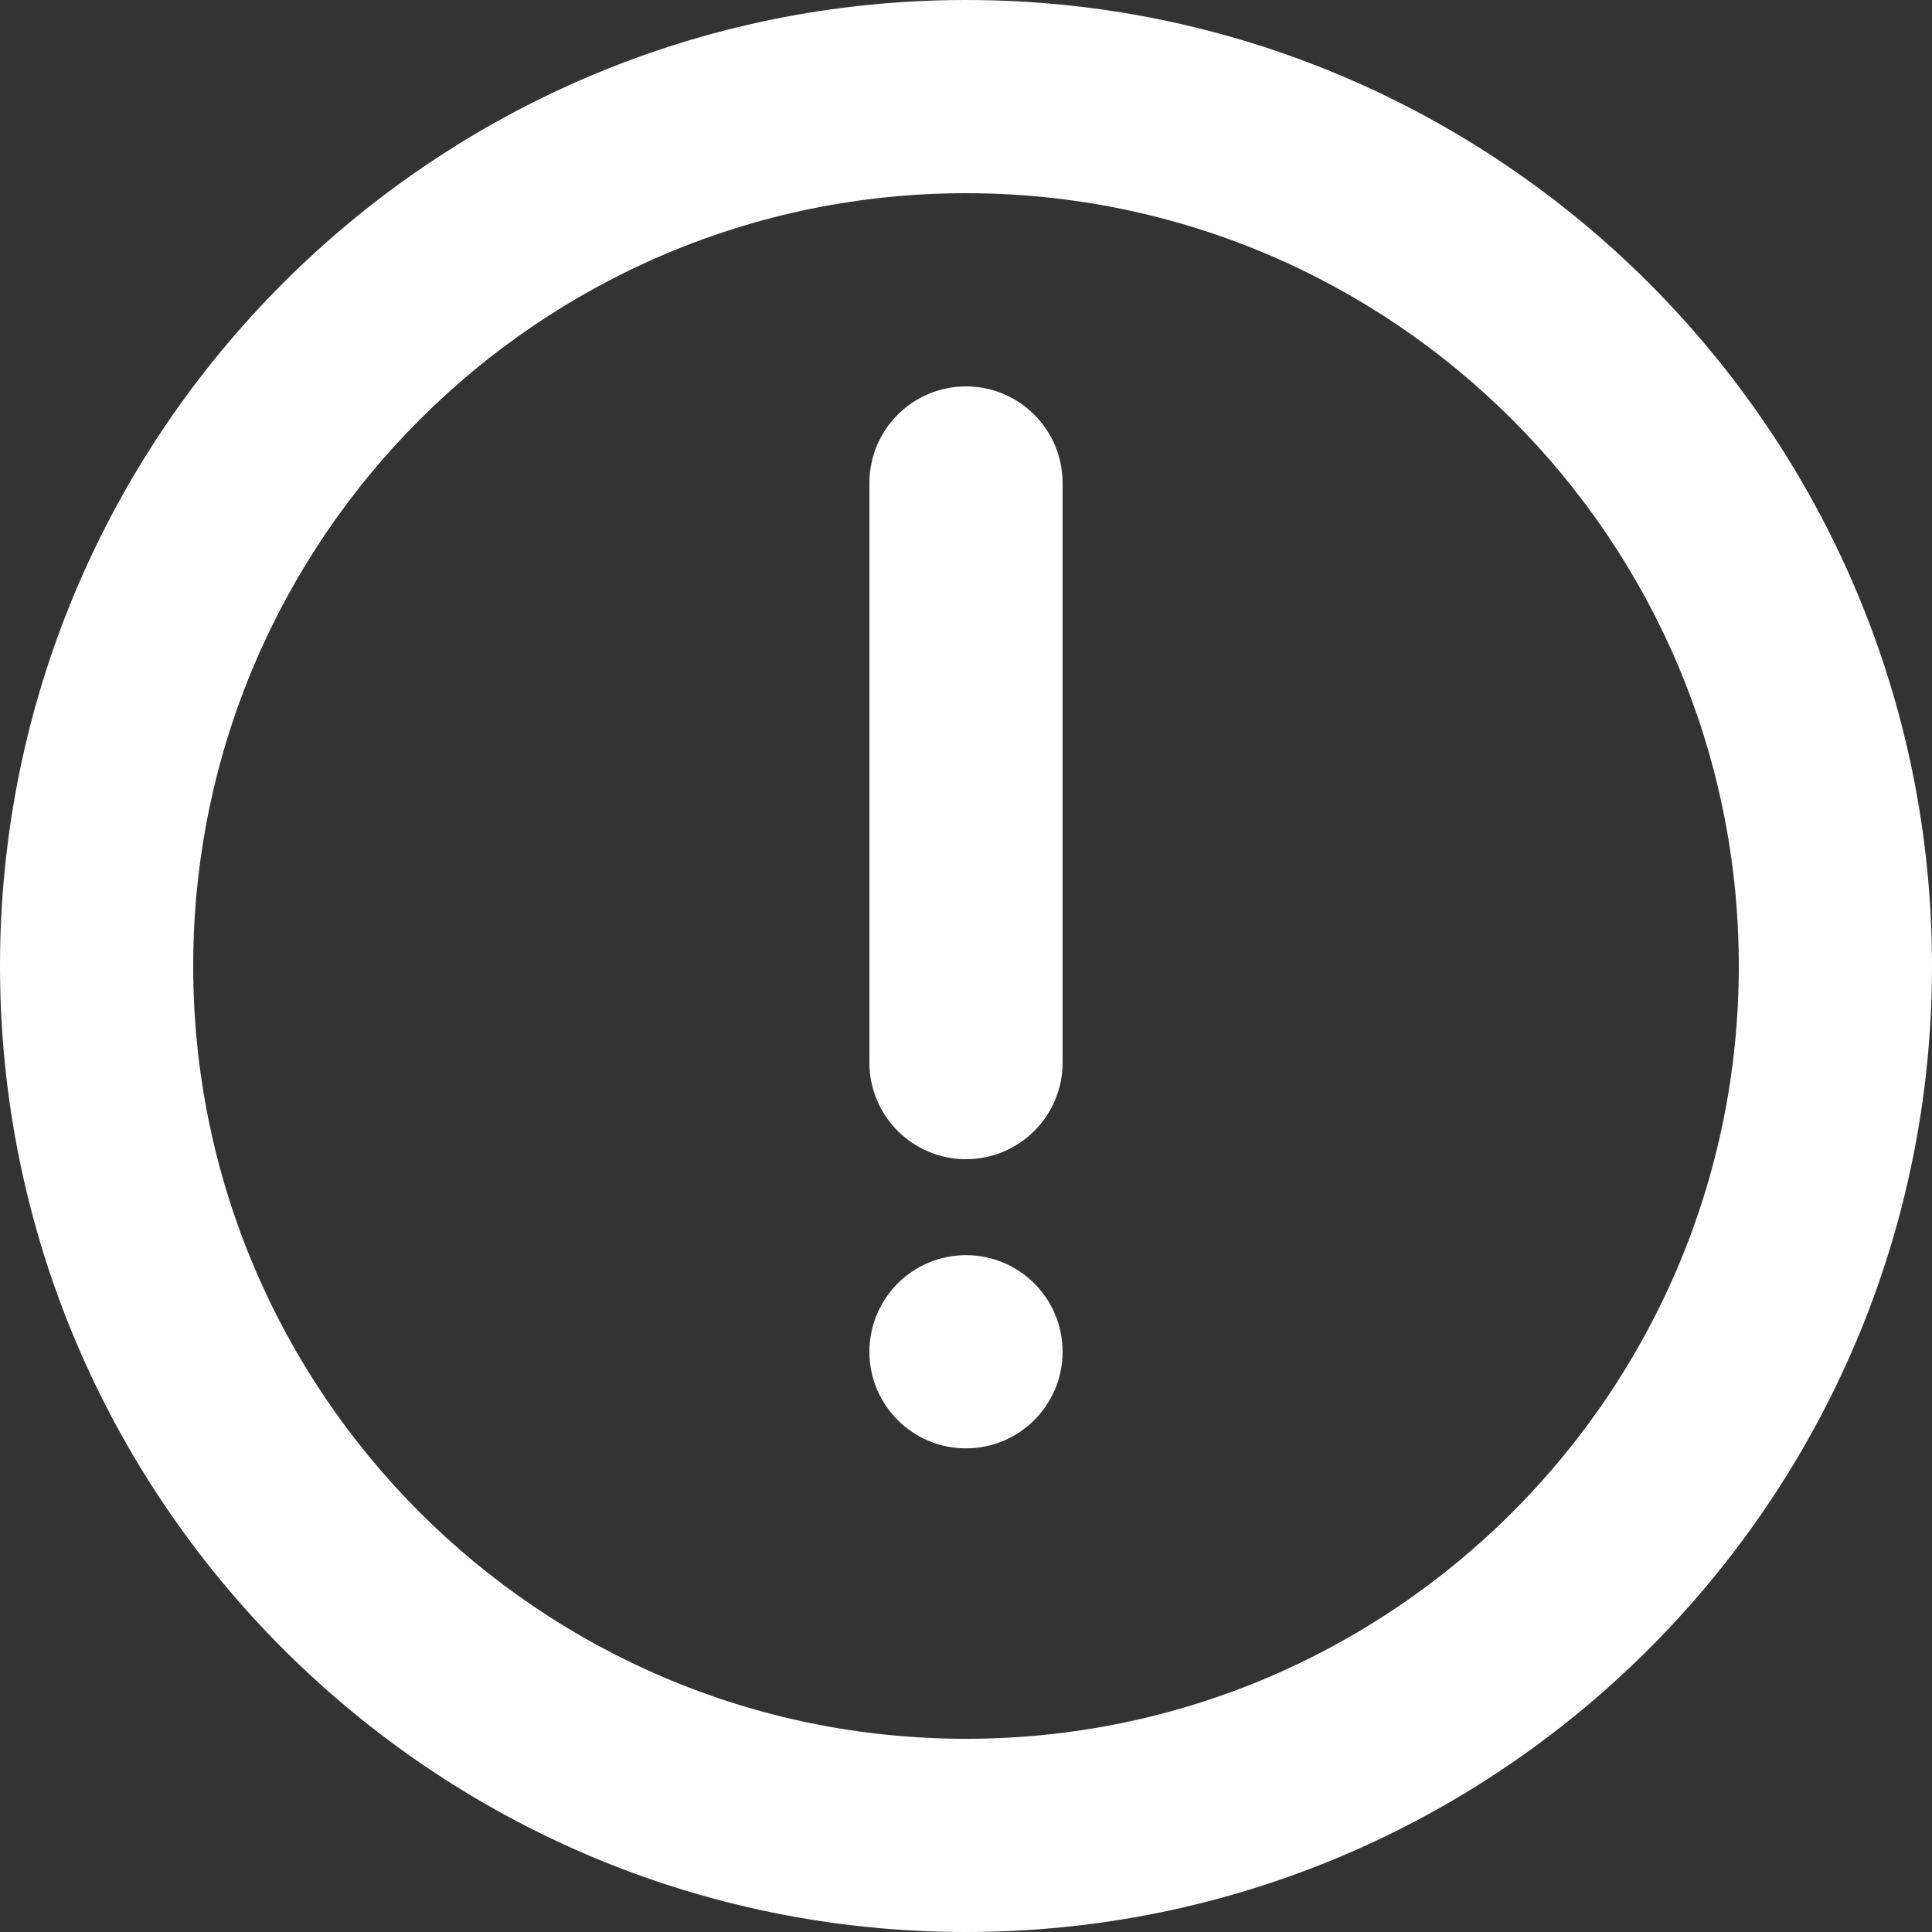 <svg width="18" height="18" viewBox="0 0 18 18" fill="none" xmlns="http://www.w3.org/2000/svg">
<rect x="0" y="0" width="18" height="18" fill="#333333" stroke="none"/>
<path d="M9 0C4.033 0 0 4.033 0 9C0 13.967 4.033 18 9 18C13.967 18 18 13.967 18 9C18 4.033 13.967 0 9 0ZM9 1.8C12.973 1.8 16.2 5.027 16.2 9C16.2 12.973 12.973 16.2 9 16.2C5.027 16.2 1.8 12.973 1.8 9C1.8 5.027 5.027 1.8 9 1.8ZM9 11.694C9.497 11.694 9.9 12.097 9.9 12.594C9.9 13.091 9.497 13.494 9 13.494C8.503 13.494 8.1 13.091 8.1 12.594C8.1 12.097 8.503 11.694 9 11.694ZM9.9 9.9V4.5C9.9 4.003 9.497 3.6 9 3.6C8.503 3.6 8.1 4.003 8.1 4.5V9.9C8.1 10.397 8.503 10.8 9 10.8C9.497 10.8 9.9 10.397 9.9 9.9Z" fill="white"/>
</svg>
